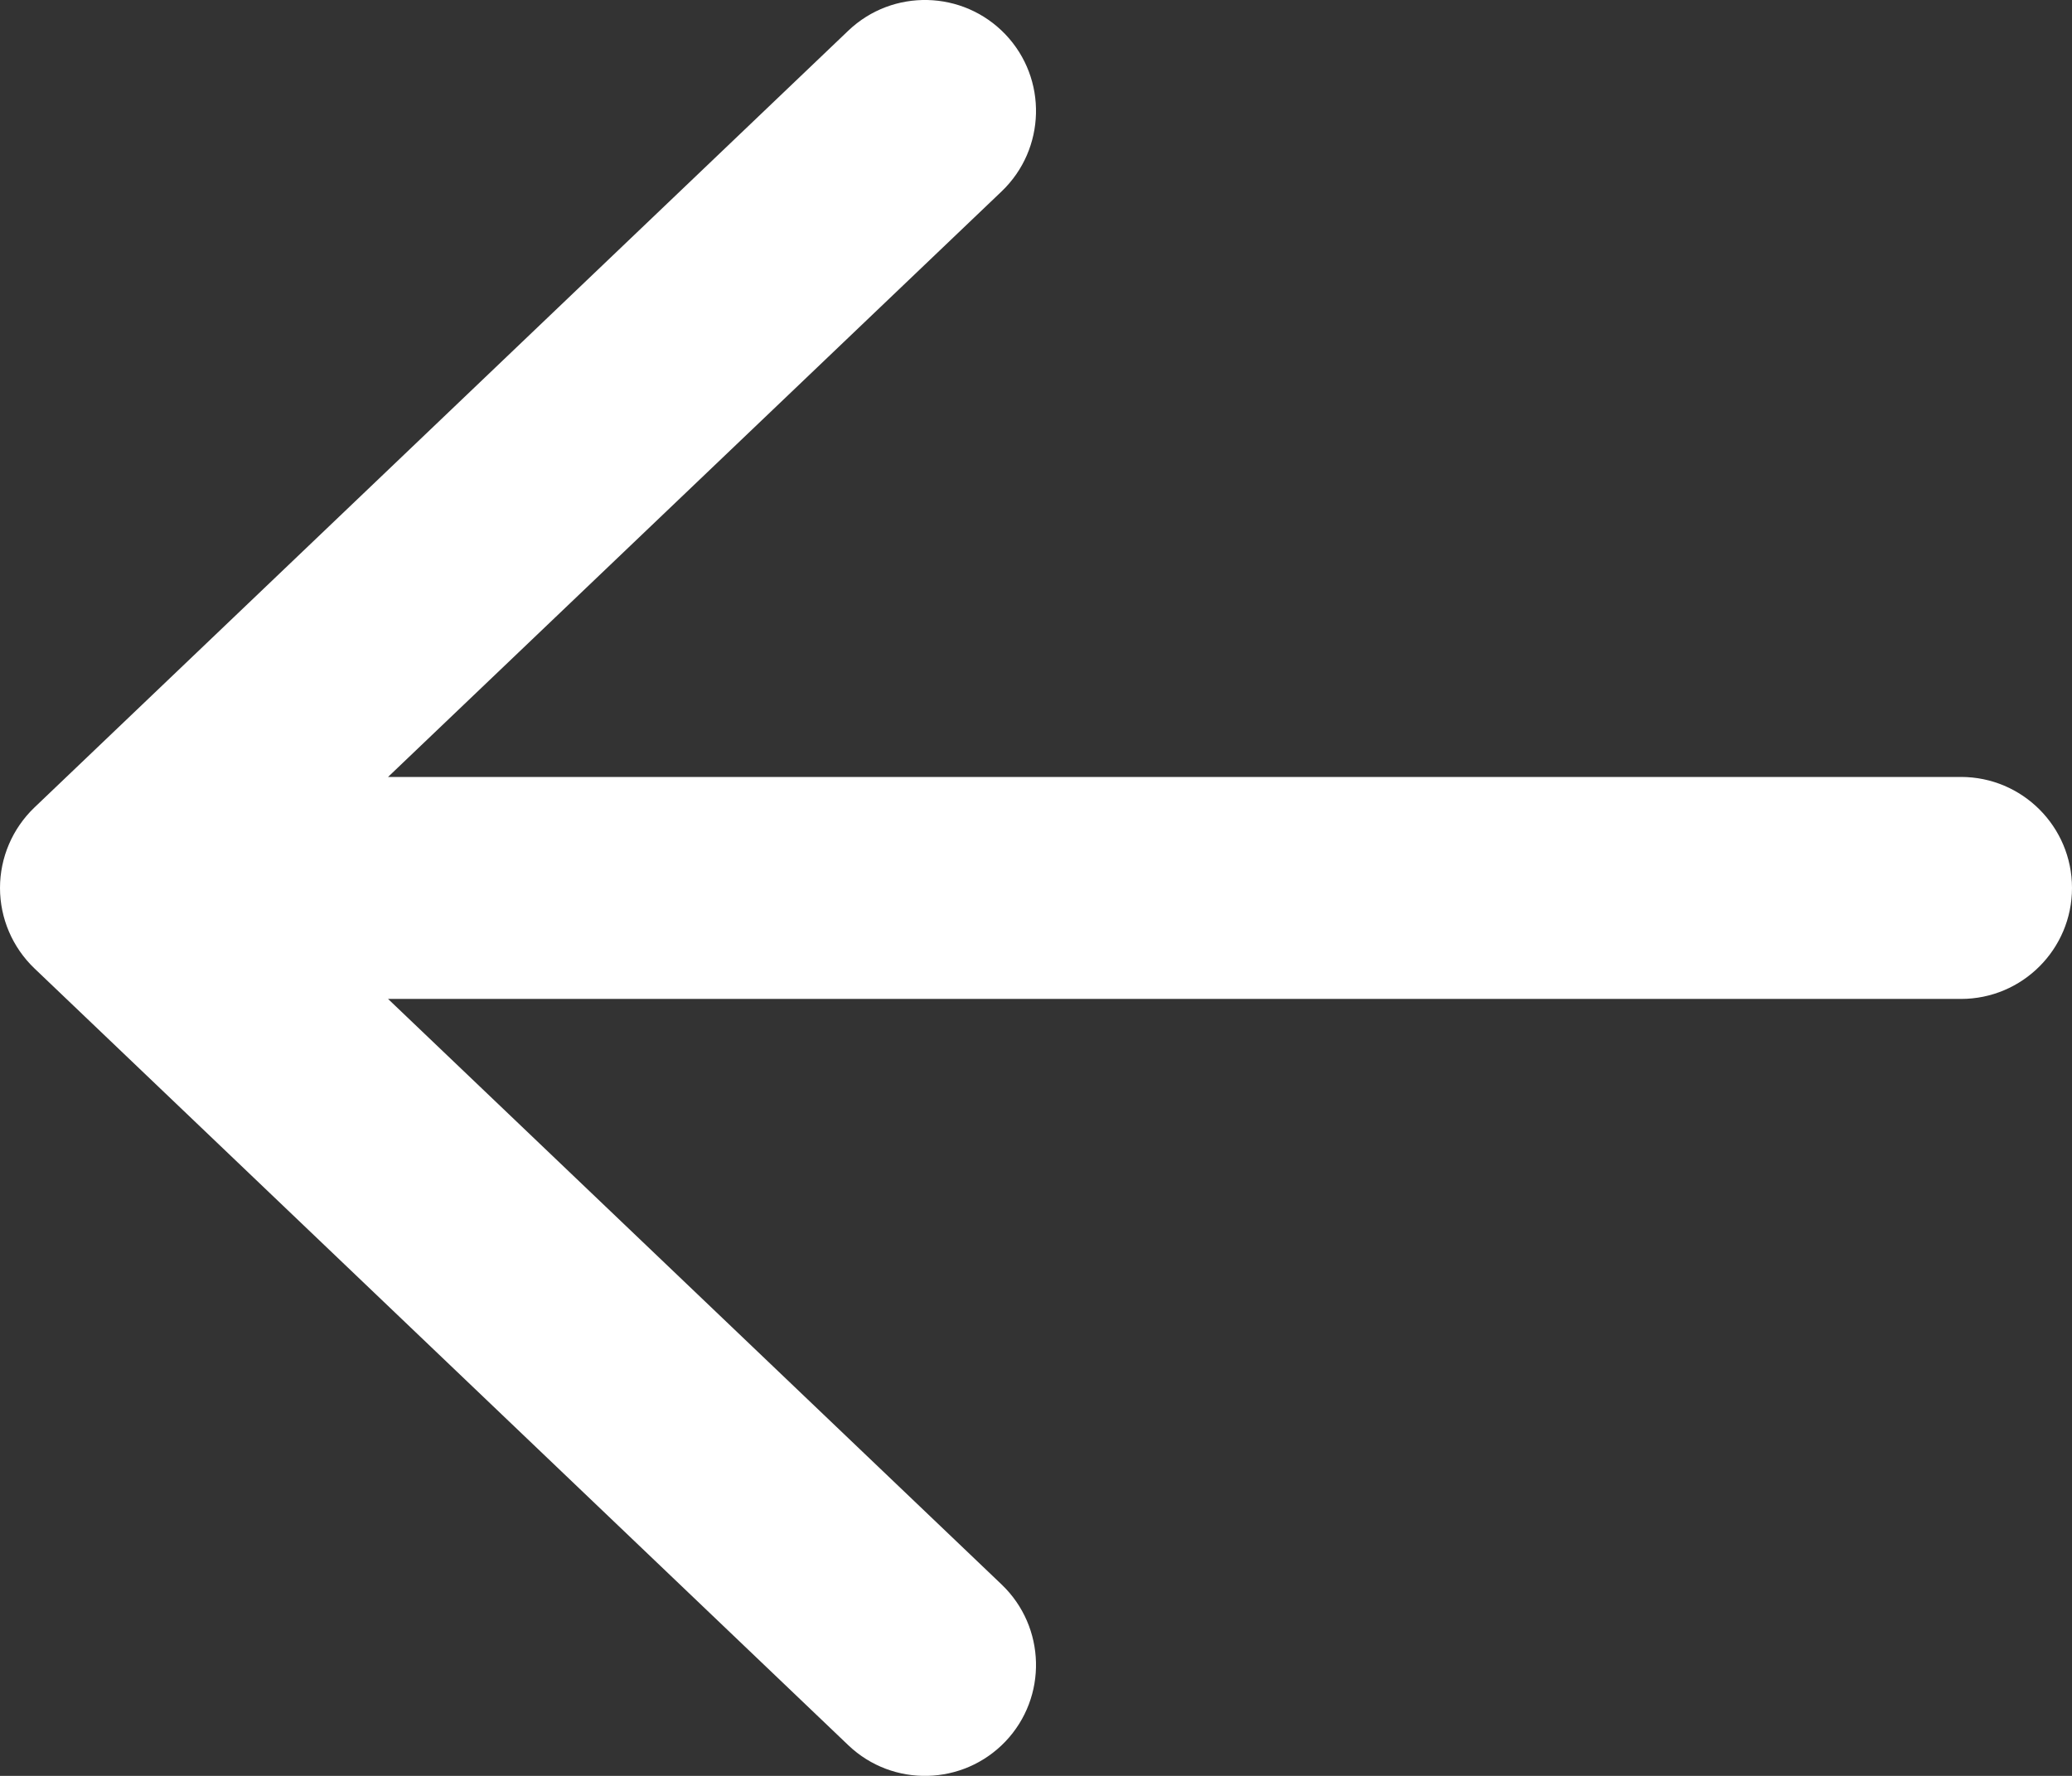 <svg preserveAspectRatio="none" width="100%" height="100%" overflow="visible" style="display: block;" viewBox="0 0 14 12" fill="none" xmlns="http://www.w3.org/2000/svg">
<rect x="0" y="0" width="14" height="12" fill="#333333" stroke="none"/>
<path id="Union" d="M5.732 0.207C6.032 -0.079 6.507 -0.067 6.793 0.232C7.079 0.532 7.067 1.007 6.768 1.293L2.622 5.25H13.25C13.664 5.25 14 5.586 14 6C14 6.414 13.664 6.75 13.25 6.75H2.622L6.768 10.707C7.067 10.993 7.079 11.468 6.793 11.768C6.507 12.067 6.032 12.079 5.732 11.793L0.232 6.543C0.084 6.401 2.7471e-08 6.205 0 6C6.19117e-07 5.795 0.084 5.599 0.232 5.457L5.732 0.207Z" fill="white"/>
</svg>
